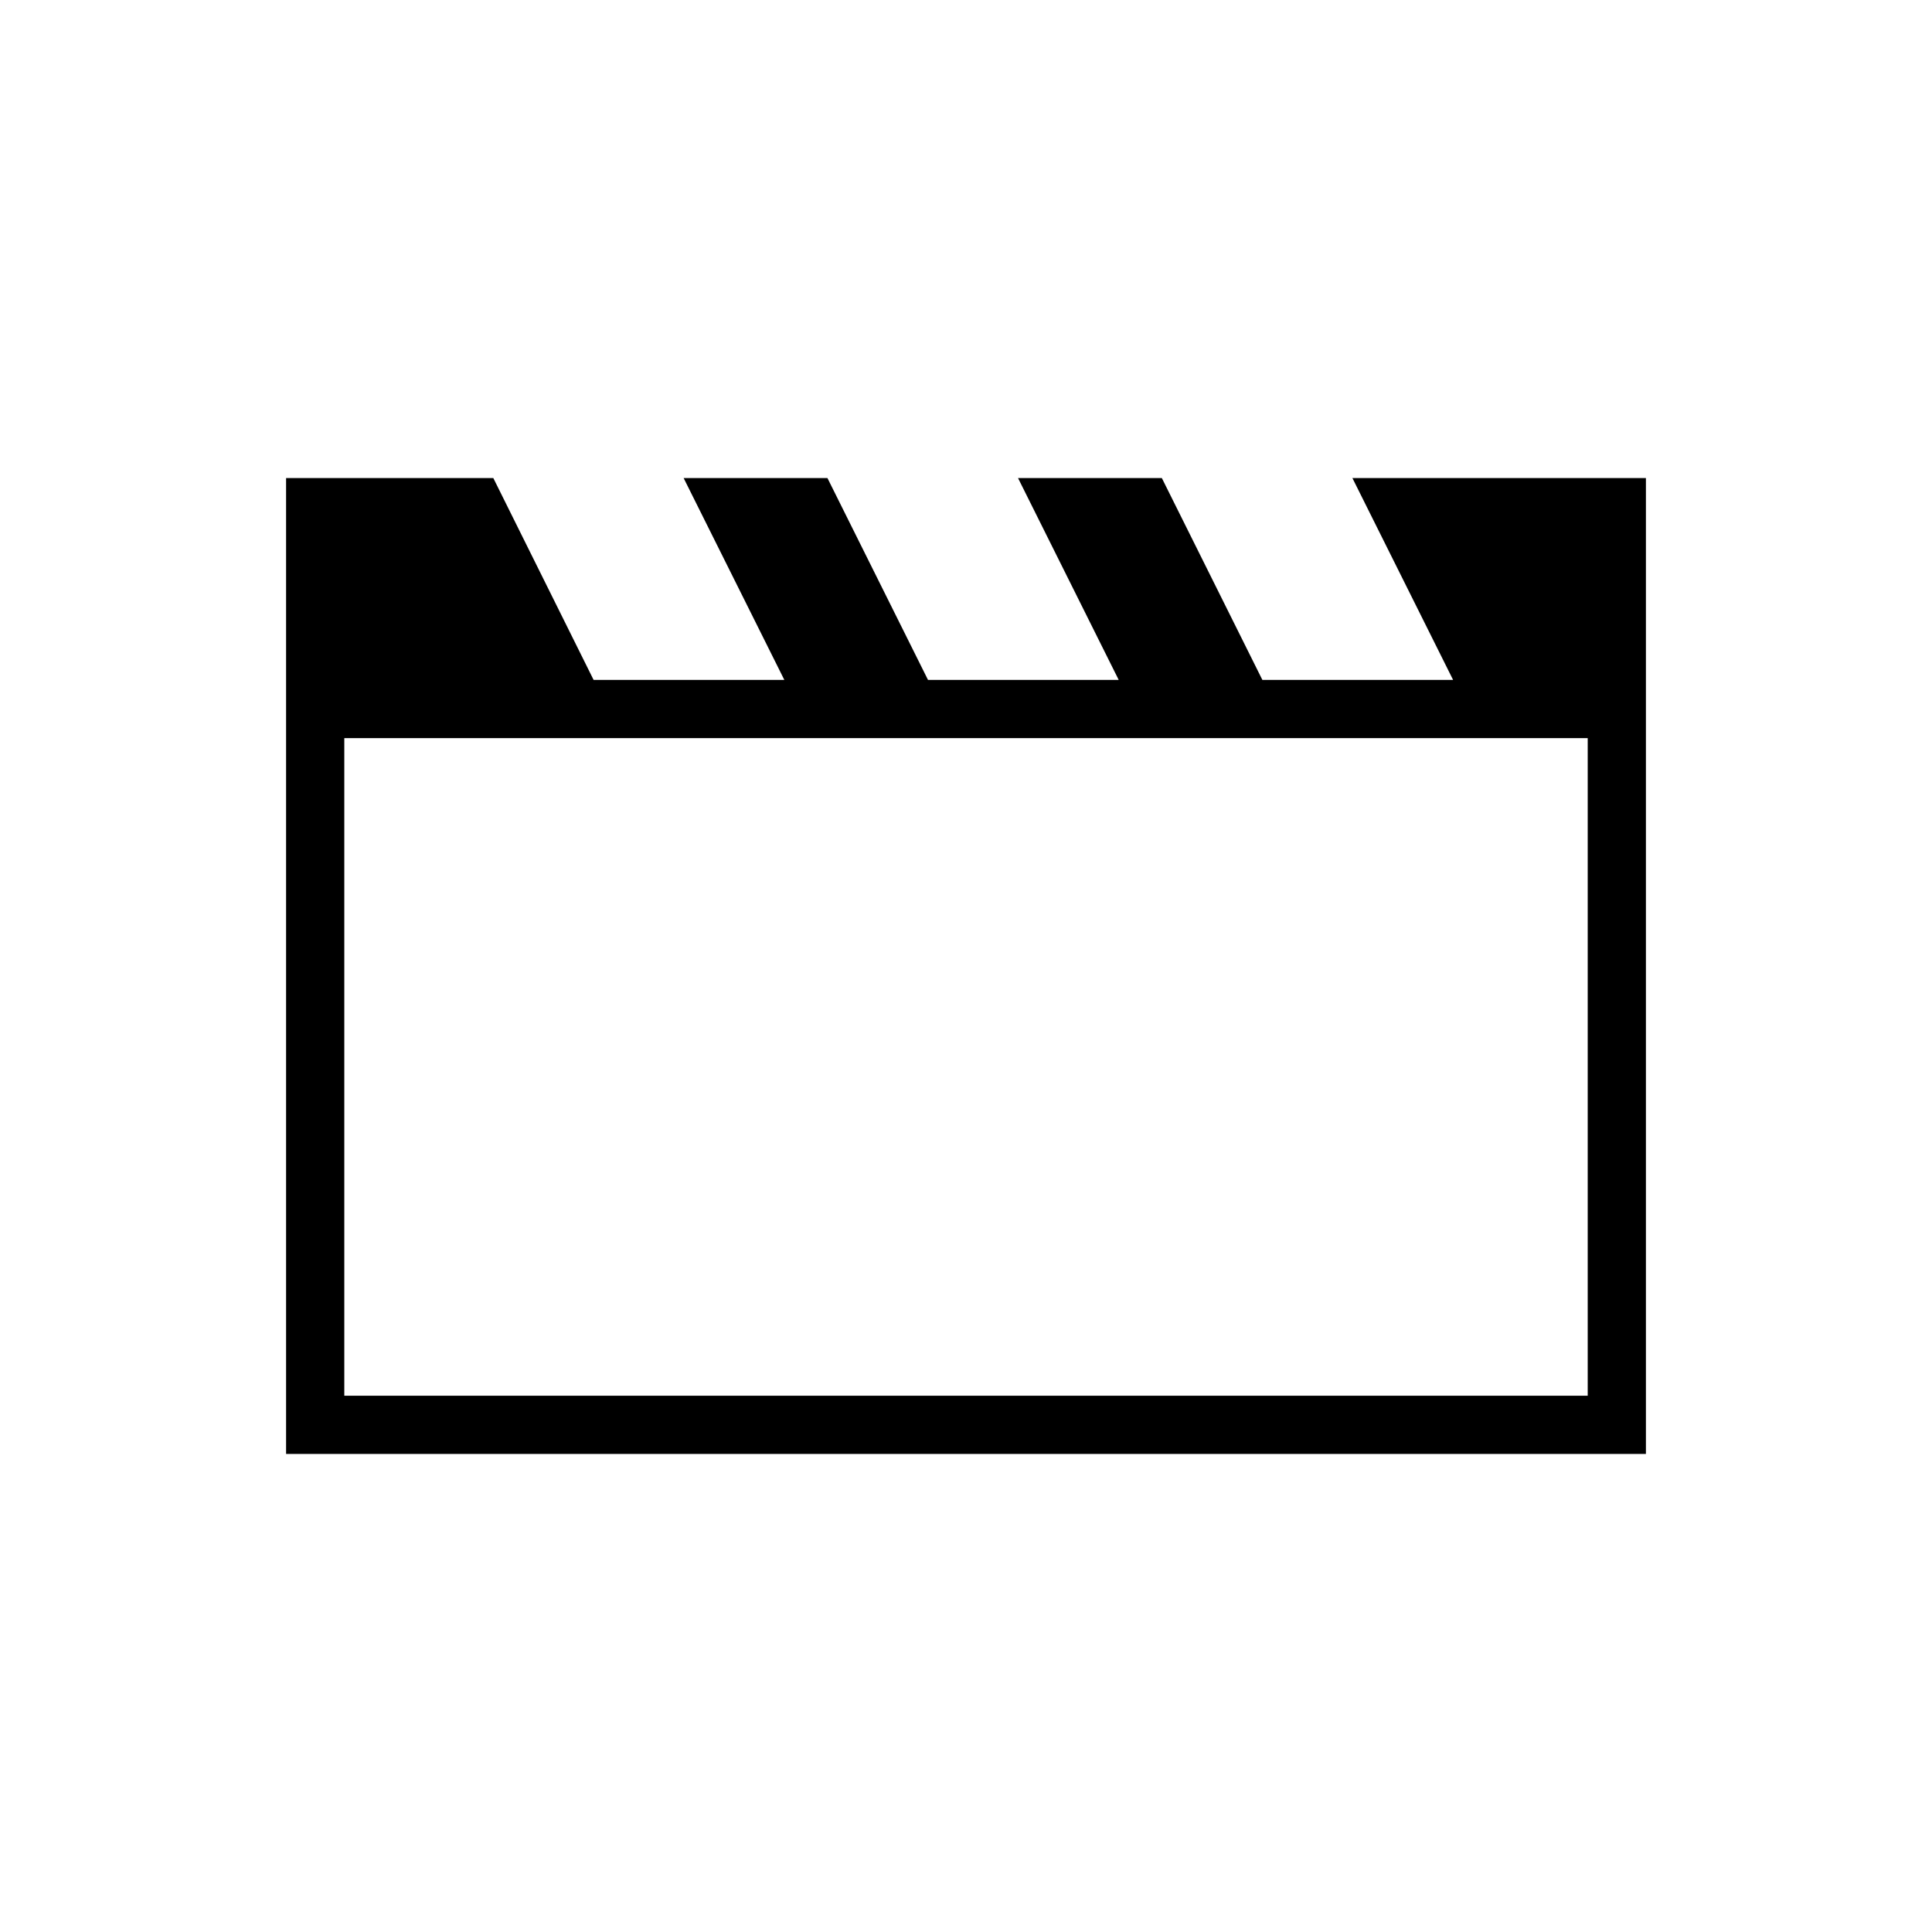 <svg xmlns="http://www.w3.org/2000/svg" height="20" viewBox="0 -960 960 960" width="20"><path d="M142.15-237.54v-484.92h102.97l49.84 100.31h94.77l-50.04-100.31h71.46l49.97 100.31h94.76l-50.03-100.31h71.46l49.96 100.31h94.77L672-722.46h145.85v484.92h-675.7Zm28.93-355.69v326.77h617.84v-326.77H171.08Zm0 0v326.77-326.77Z"/></svg>